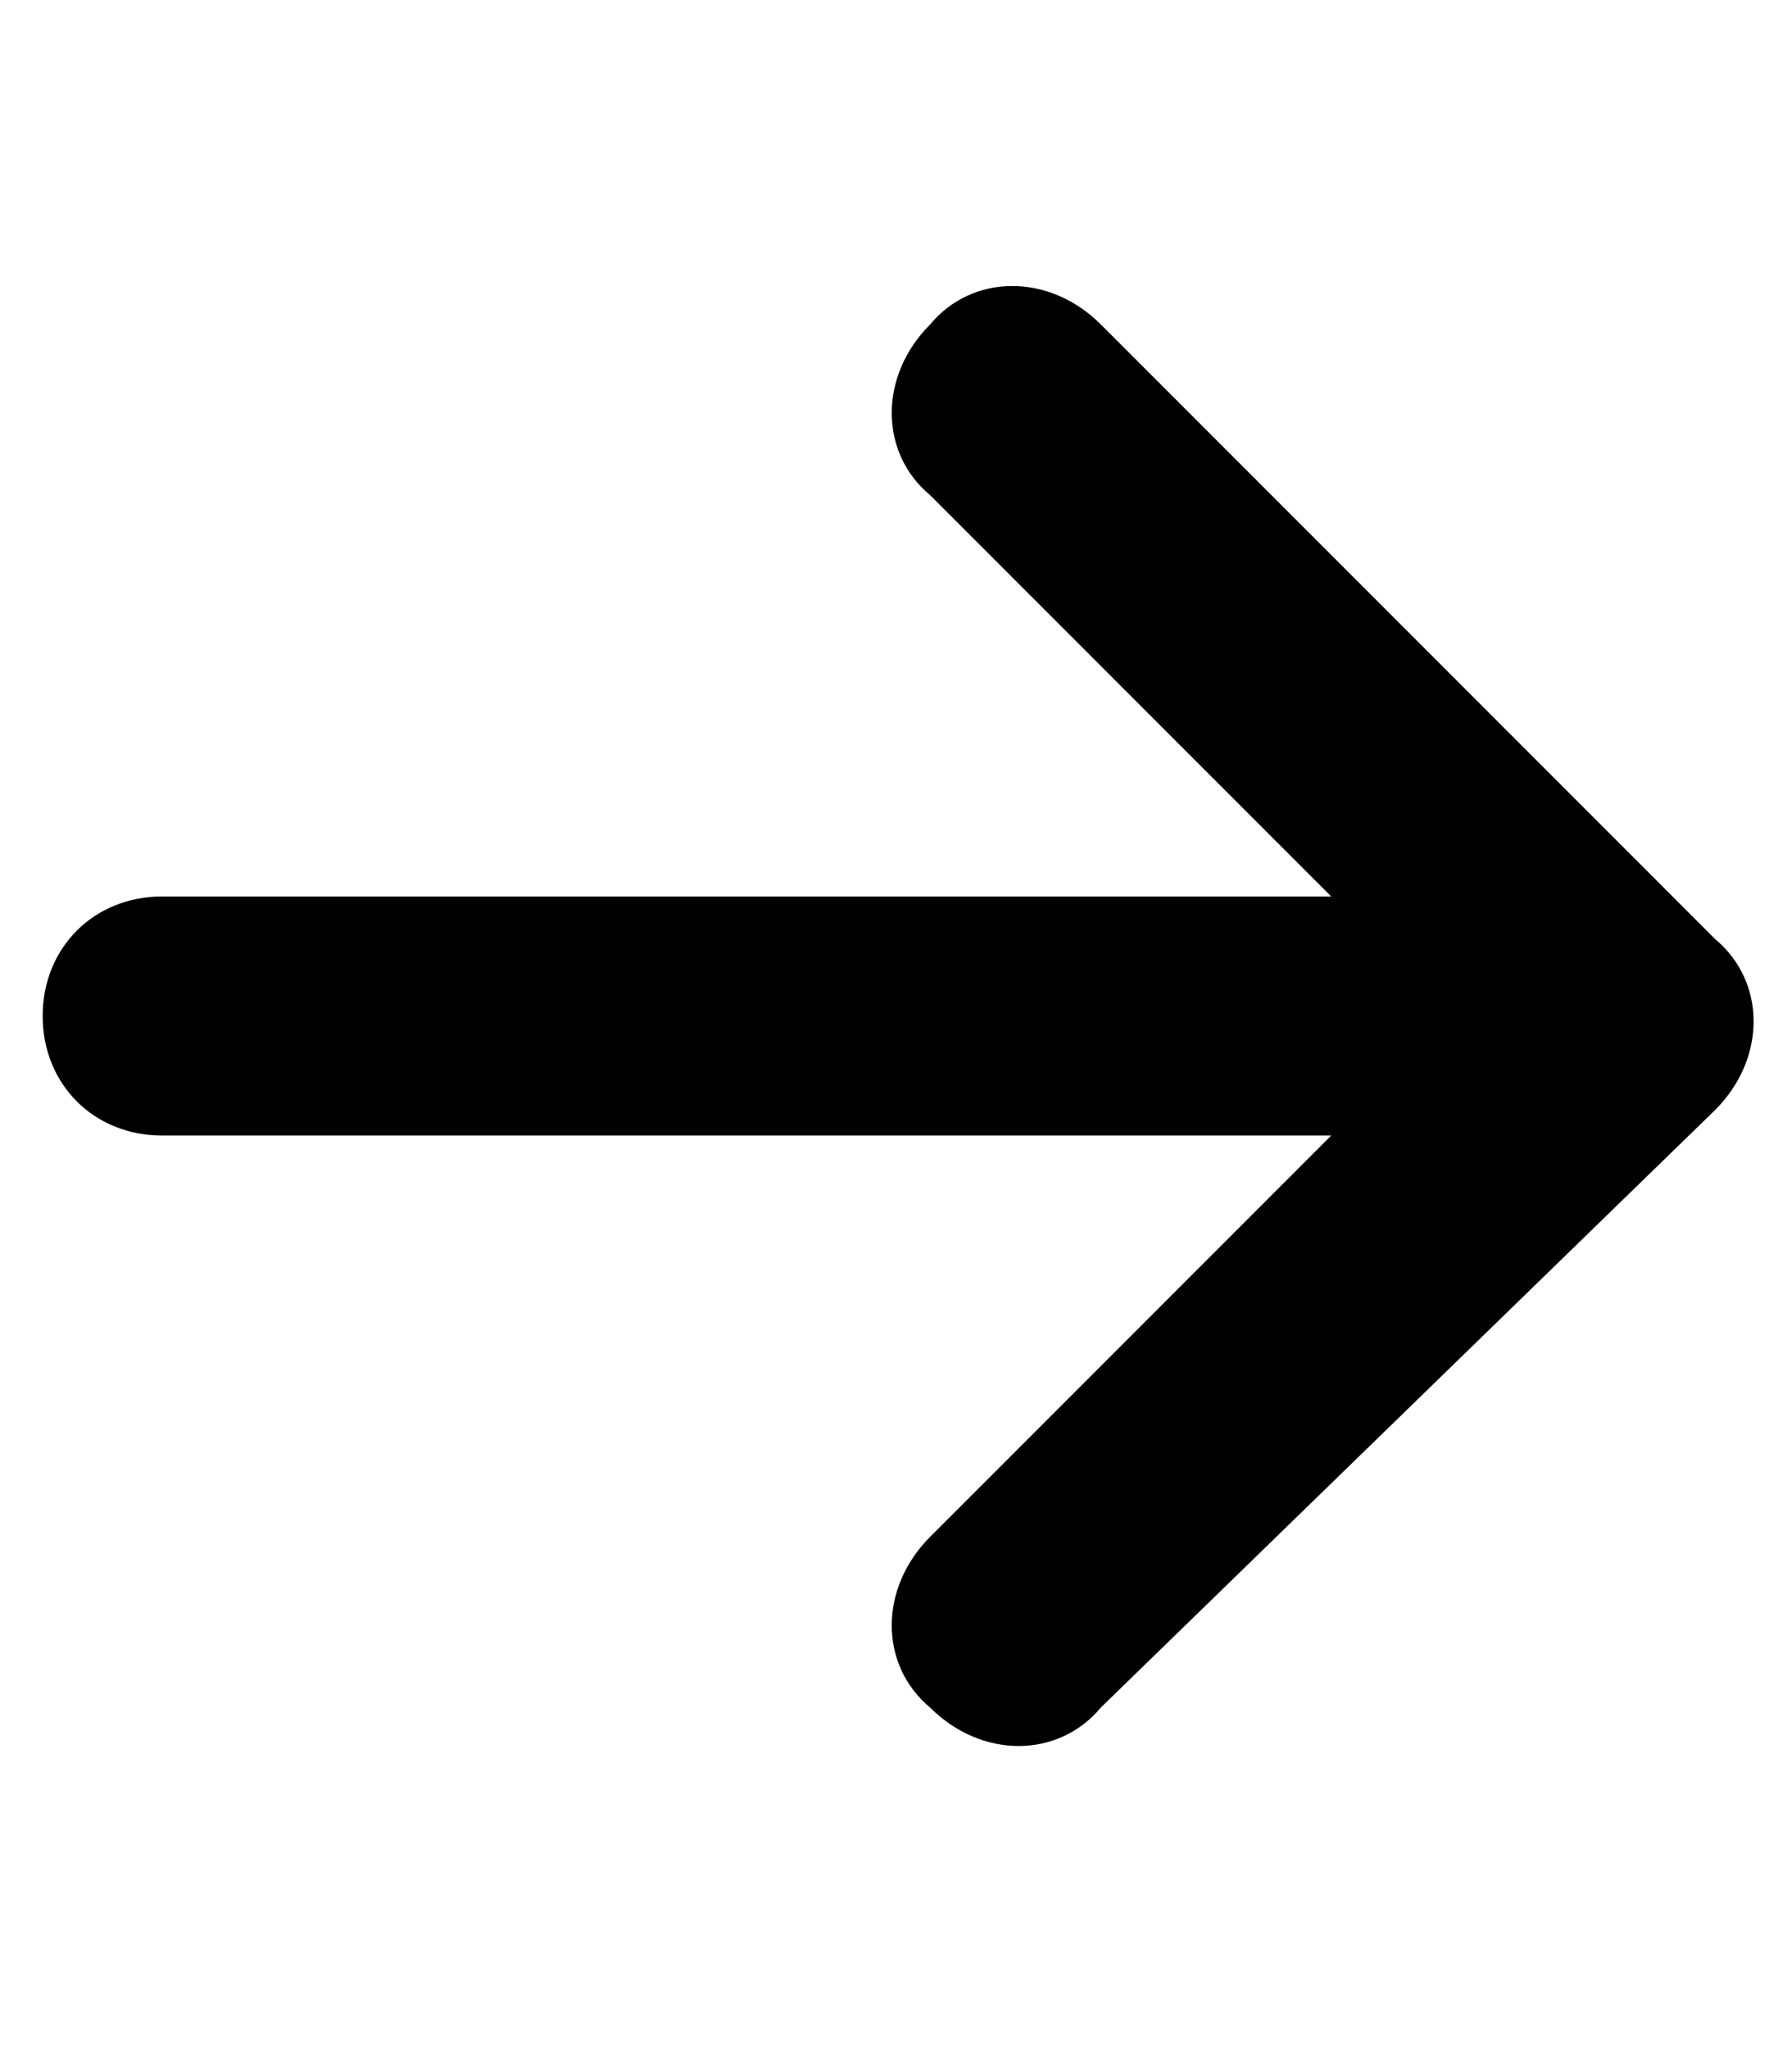 <svg viewBox="0 0 21 24" xmlns="http://www.w3.org/2000/svg"><path d="M20.1 13c.6-.6.6-1.5 0-2l-7.2-7.2c-.6-.6-1.5-.6-2 0-.6.6-.6 1.5 0 2l4.7 4.7H1.9c-.8 0-1.4.6-1.4 1.4s.6 1.4 1.4 1.4h13.7L10.9 18c-.6.6-.6 1.5 0 2 .6.6 1.5.6 2 0z"/></svg>